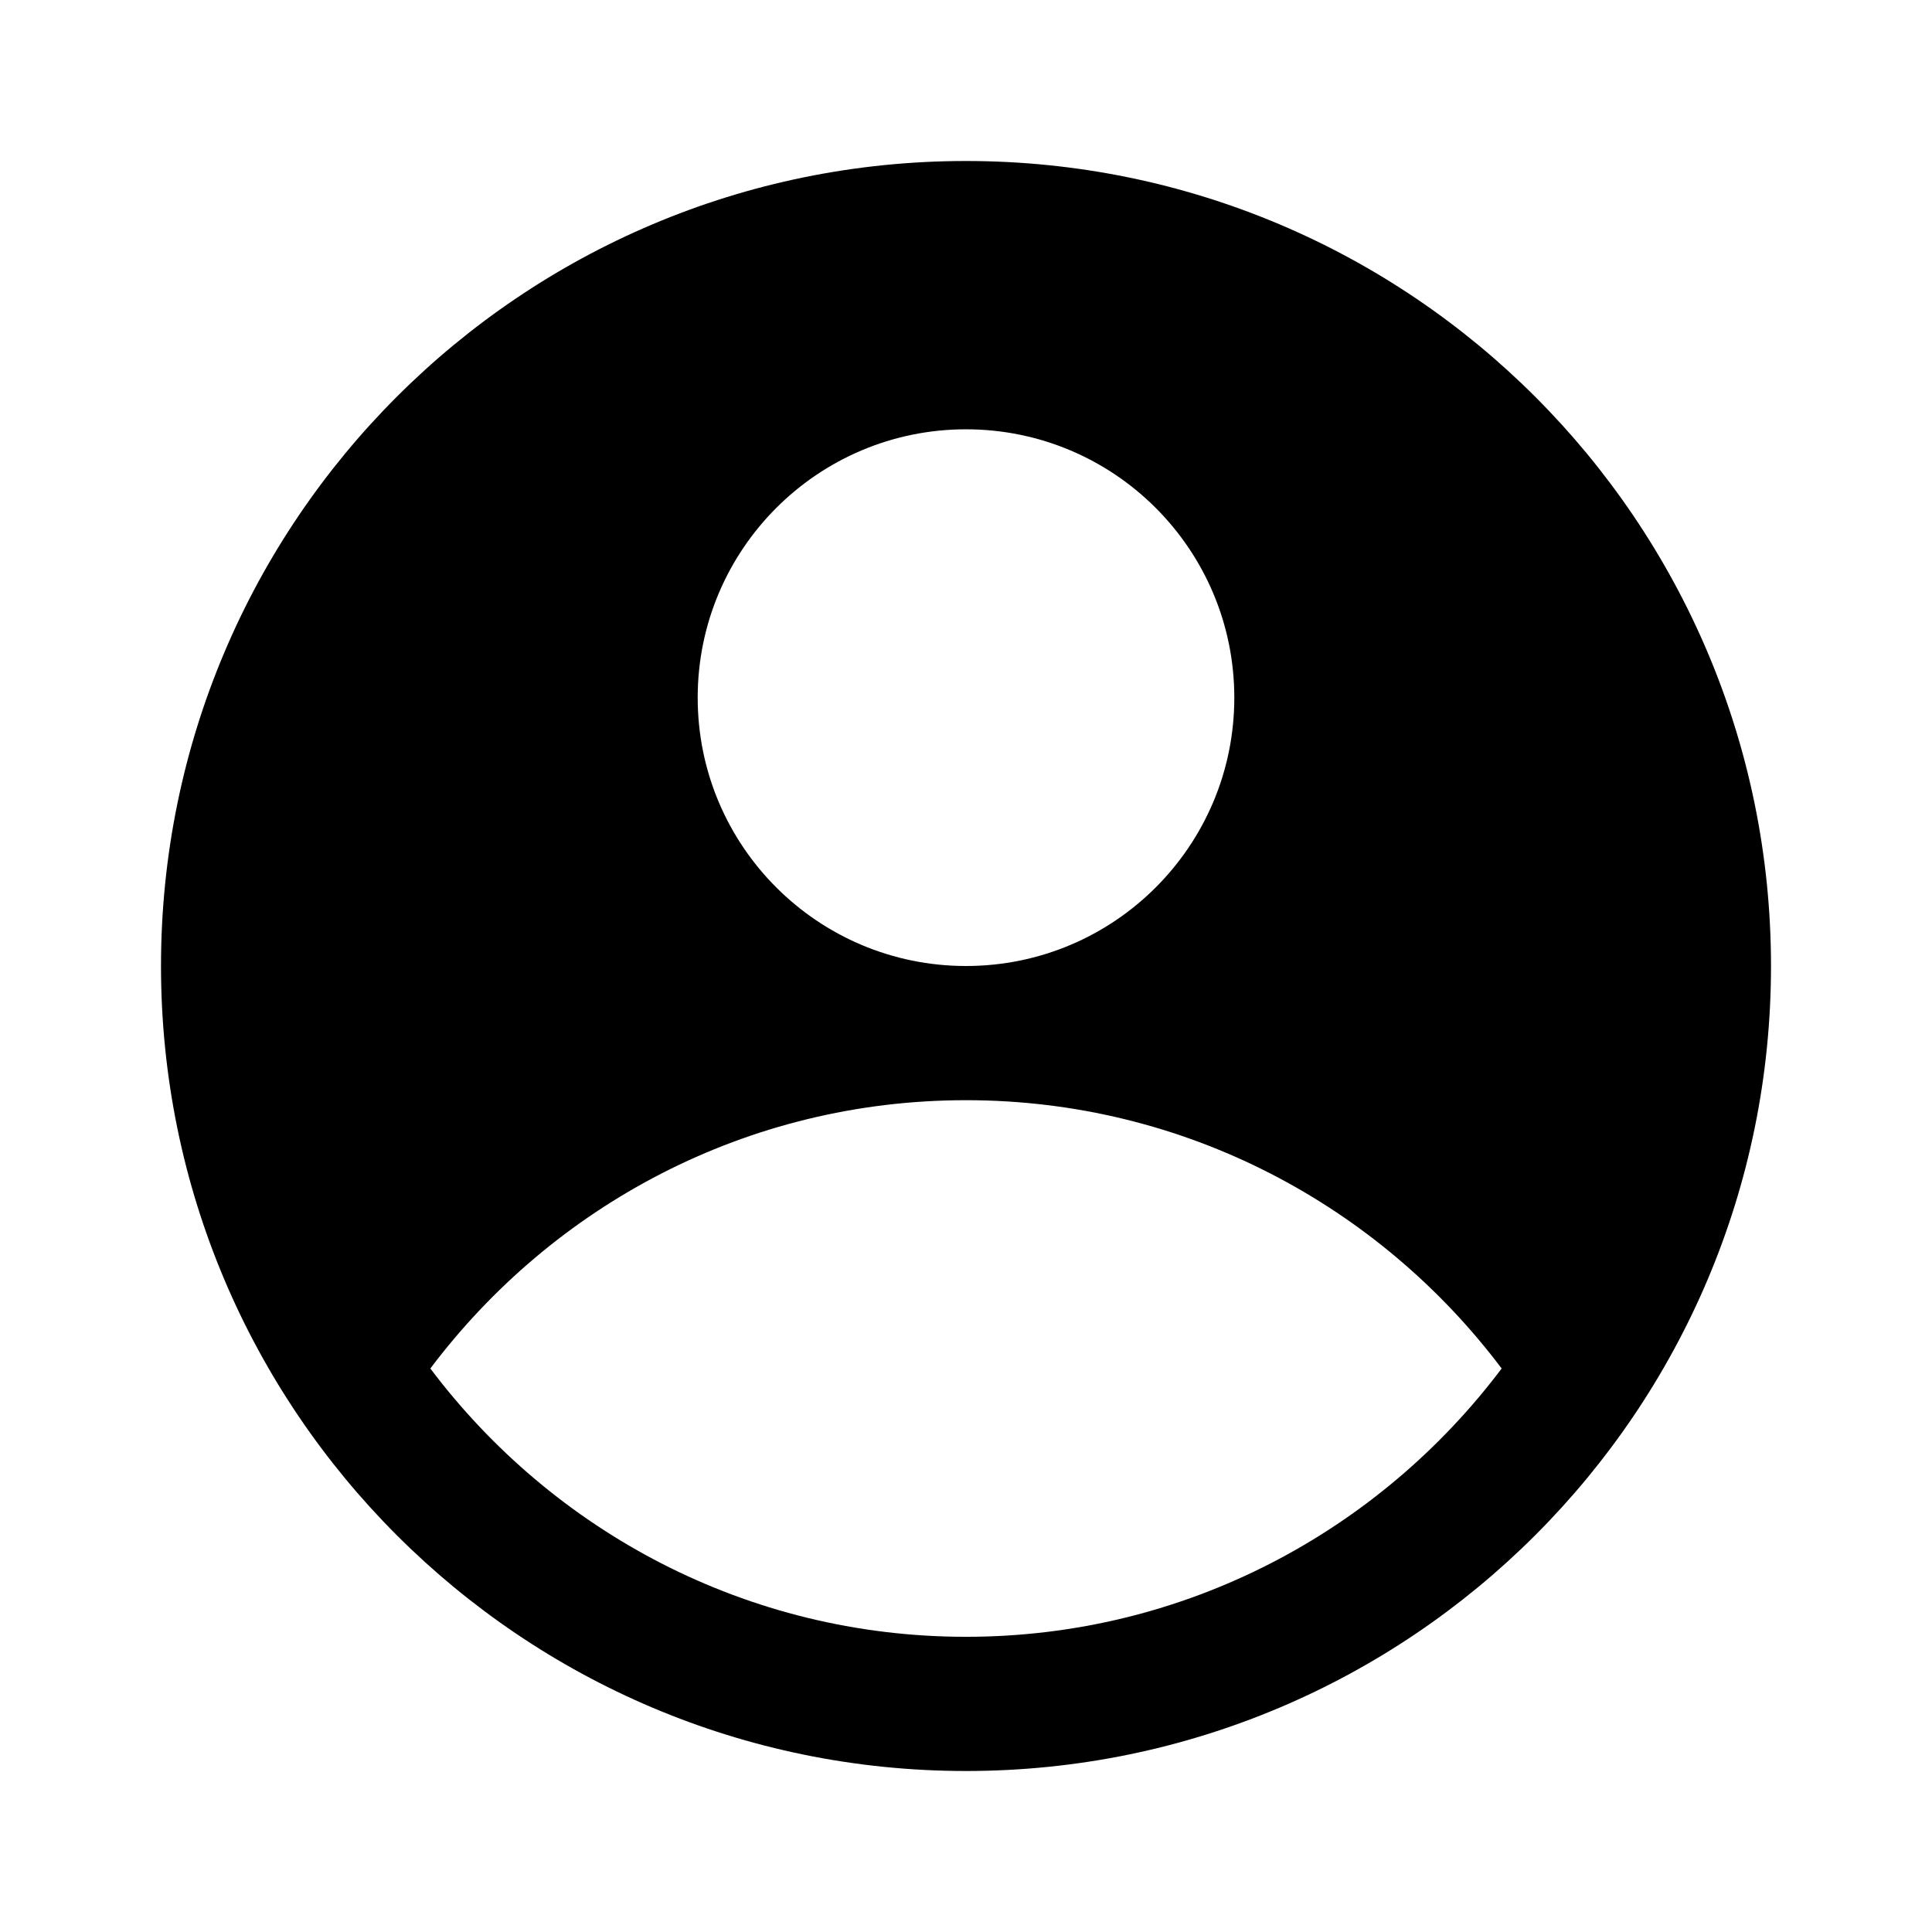 <svg width="24" height="24" viewBox="0 0 24 24" fill="none" xmlns="http://www.w3.org/2000/svg">
    <path fill-rule="evenodd" clip-rule="evenodd" d="M22 12C22 17.523 17.523 22 12 22C6.477 22 2 17.523 2 12C2 6.477 6.477 2 12 2C17.523 2 22 6.477 22 12ZM12 12C13.841 12 15.333 10.508 15.333 8.667C15.333 6.826 13.841 5.333 12 5.333C10.159 5.333 8.667 6.826 8.667 8.667C8.667 10.508 10.159 12 12 12ZM12 13.667C9.275 13.667 6.867 14.979 5.346 17C6.867 19.021 9.279 20.333 12 20.333C14.721 20.333 17.133 19.021 18.654 17C17.133 14.979 14.721 13.667 12 13.667Z" fill="black"/>
    </svg>
    